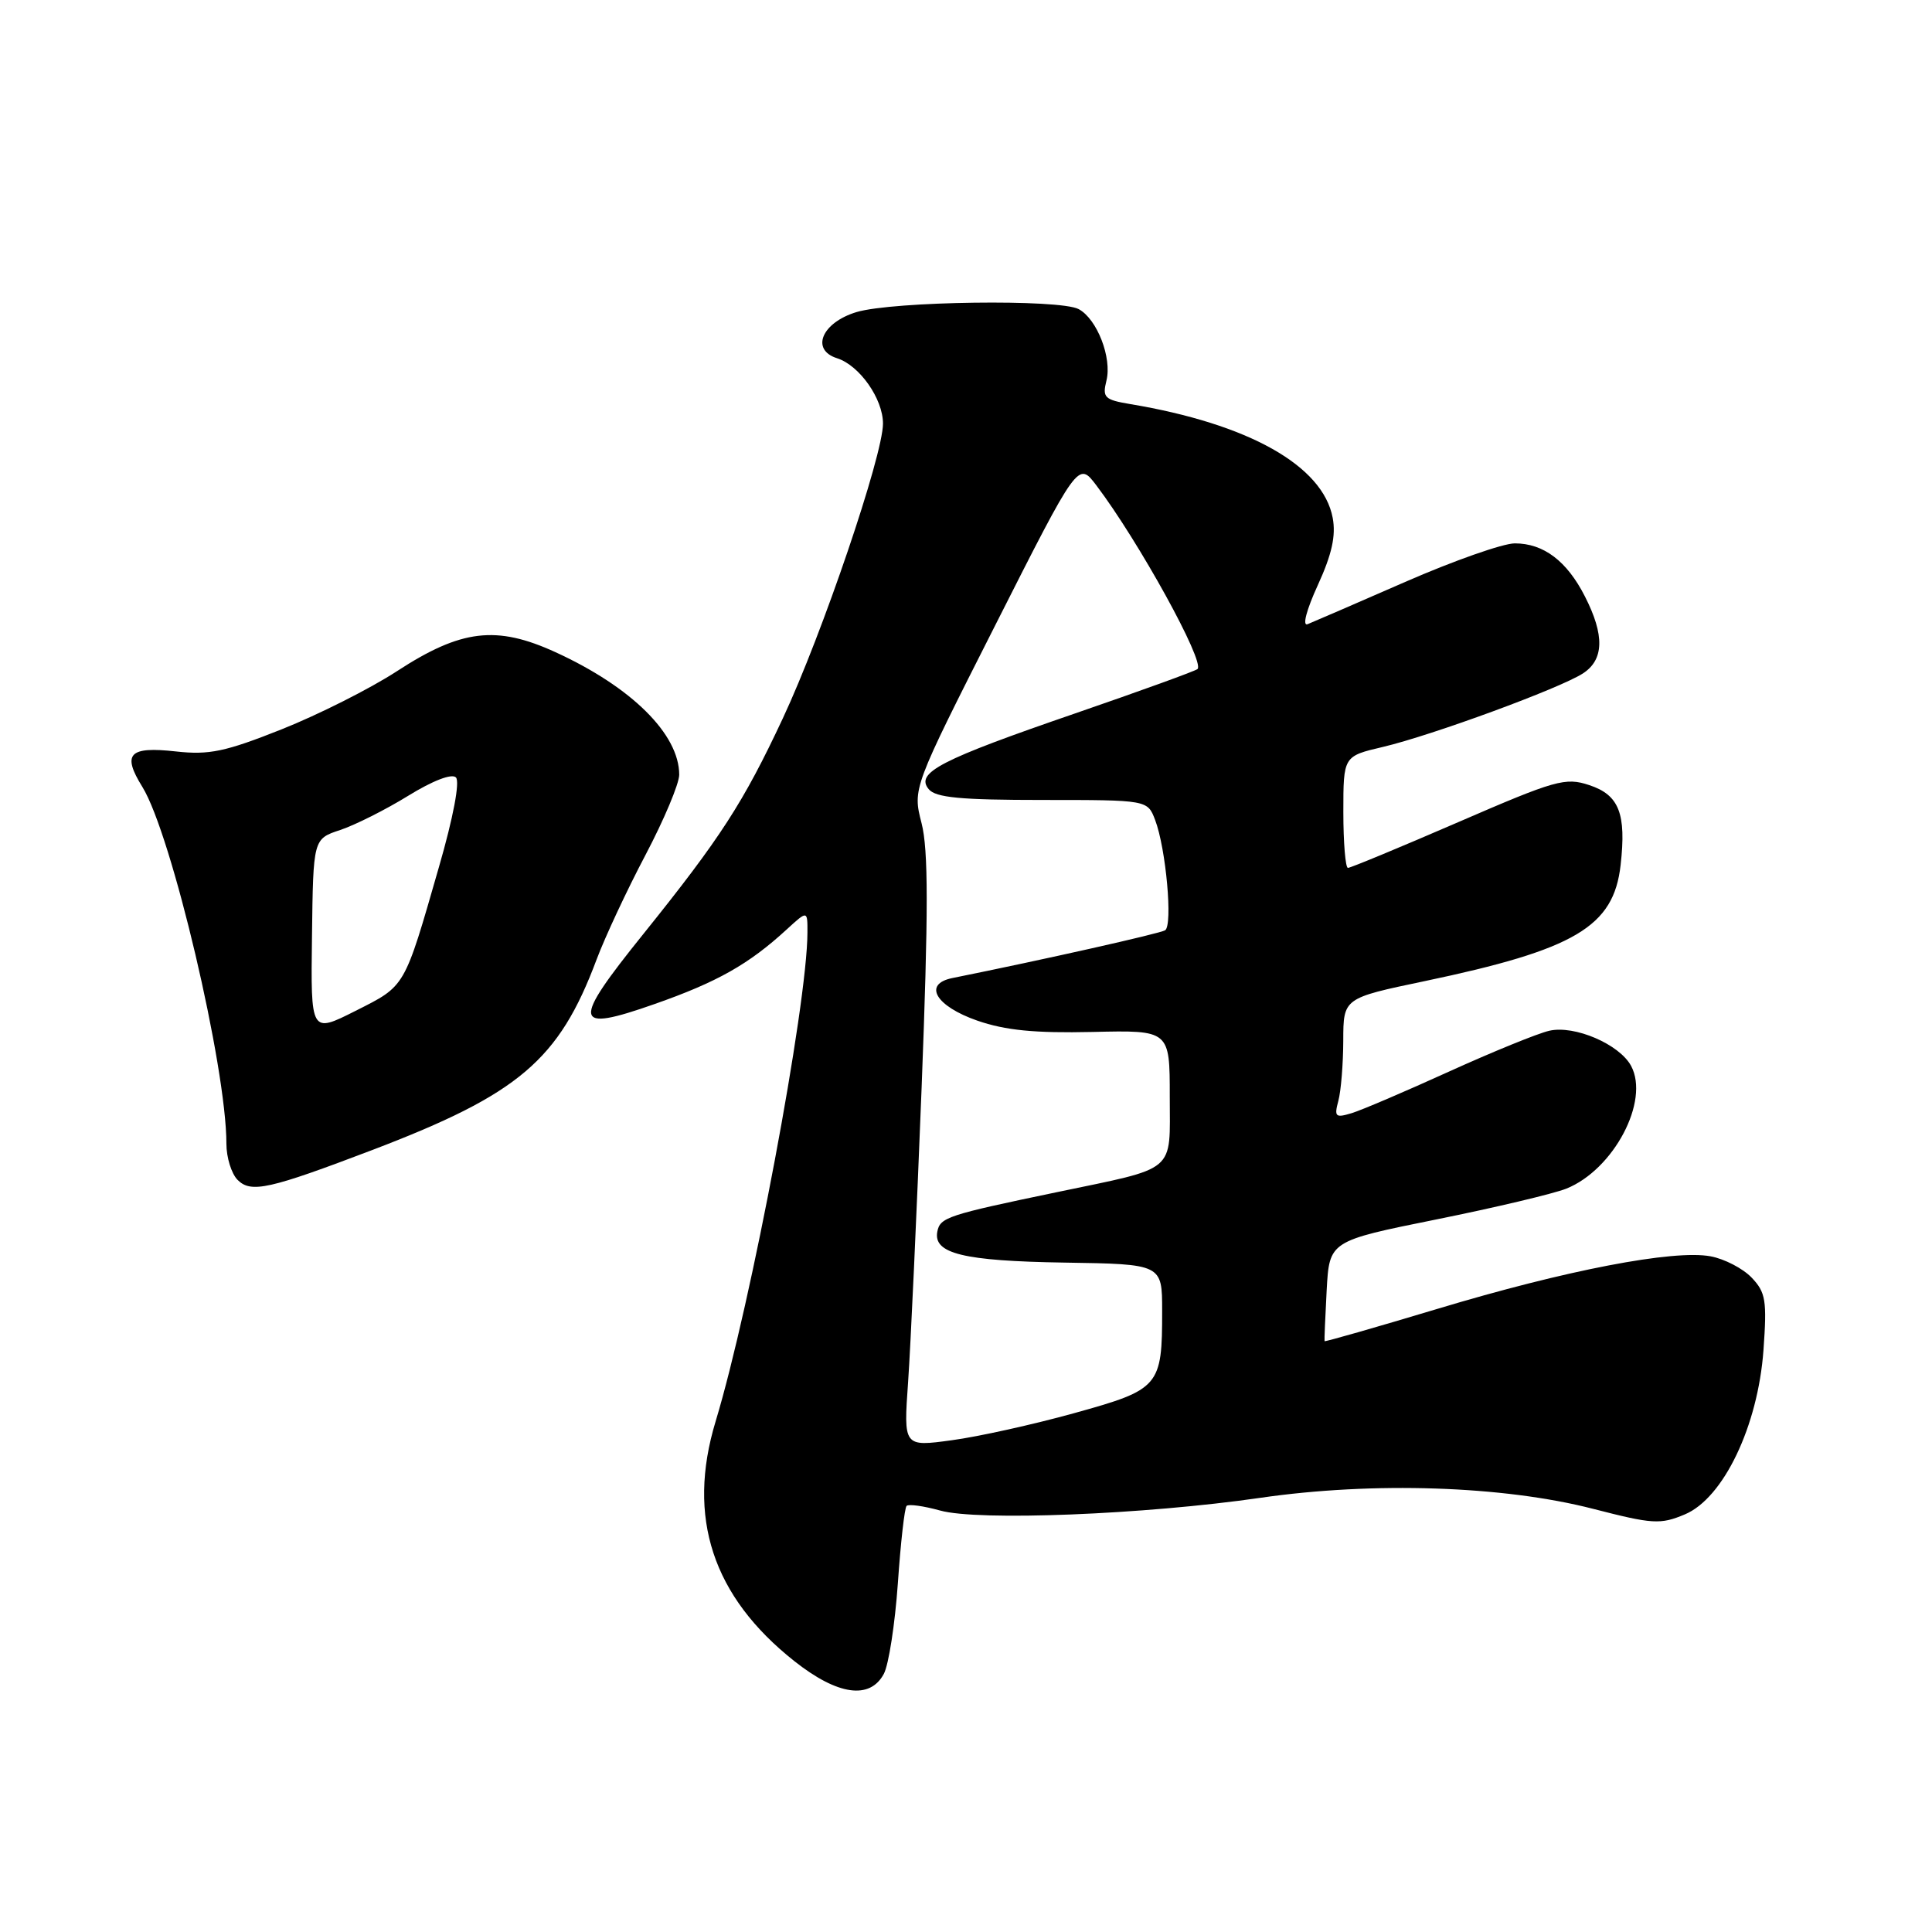 <?xml version="1.0" encoding="UTF-8" standalone="no"?>
<!DOCTYPE svg PUBLIC "-//W3C//DTD SVG 1.1//EN" "http://www.w3.org/Graphics/SVG/1.1/DTD/svg11.dtd" >
<svg xmlns="http://www.w3.org/2000/svg" xmlns:xlink="http://www.w3.org/1999/xlink" version="1.1" viewBox="0 0 256 256">
 <g >
 <path fill="currentColor"
d=" M 117.11 221.80 C 117.76 220.58 118.59 215.19 118.97 209.81 C 119.34 204.42 119.86 199.80 120.13 199.54 C 120.39 199.27 122.39 199.55 124.56 200.15 C 129.62 201.57 151.65 200.69 167.00 198.47 C 181.97 196.30 199.22 196.87 211.10 199.93 C 218.98 201.96 220.00 202.03 223.24 200.67 C 228.36 198.53 232.94 188.97 233.67 178.89 C 234.14 172.33 233.97 171.25 232.11 169.30 C 230.95 168.08 228.50 166.81 226.67 166.47 C 221.79 165.55 207.45 168.31 190.47 173.43 C 182.28 175.89 175.55 177.82 175.51 177.71 C 175.47 177.59 175.60 174.56 175.79 170.97 C 176.15 164.44 176.15 164.44 190.33 161.58 C 198.12 160.01 205.87 158.17 207.55 157.50 C 213.83 154.97 218.62 145.89 216.13 141.24 C 214.59 138.37 208.64 135.81 205.29 136.58 C 203.75 136.93 197.78 139.37 192.00 141.99 C 186.22 144.62 180.42 147.10 179.10 147.50 C 176.95 148.15 176.77 147.99 177.34 145.86 C 177.69 144.56 177.98 140.97 177.99 137.88 C 178.00 132.26 178.00 132.26 188.75 130.01 C 208.72 125.82 213.82 122.80 214.74 114.62 C 215.51 107.81 214.54 105.33 210.58 104.03 C 207.42 102.98 206.12 103.35 193.20 108.95 C 185.51 112.28 178.95 115.00 178.61 115.00 C 178.28 115.00 178.00 111.67 178.00 107.60 C 178.00 100.20 178.00 100.20 183.25 98.97 C 189.74 97.44 206.70 91.21 209.75 89.23 C 212.55 87.41 212.63 84.16 210.01 79.03 C 207.62 74.33 204.53 72.00 200.72 72.00 C 199.16 72.00 192.62 74.30 186.19 77.11 C 179.76 79.92 173.94 82.44 173.26 82.71 C 172.54 83.00 173.11 80.82 174.61 77.55 C 176.49 73.44 177.03 70.98 176.59 68.62 C 175.29 61.69 165.44 56.16 149.74 53.54 C 146.35 52.97 146.05 52.67 146.61 50.43 C 147.36 47.41 145.37 42.27 142.93 40.96 C 140.40 39.61 118.33 39.91 113.50 41.35 C 108.89 42.74 107.37 46.35 110.92 47.47 C 113.89 48.42 117.00 52.84 117.00 56.13 C 117.00 60.34 108.95 84.03 103.74 95.16 C 98.50 106.36 95.46 111.05 85.27 123.73 C 75.68 135.64 75.87 136.86 86.74 133.04 C 95.06 130.12 99.22 127.77 104.25 123.15 C 107.00 120.63 107.00 120.63 106.99 123.56 C 106.98 133.16 99.52 172.83 94.82 188.35 C 90.97 201.06 94.42 211.54 105.27 220.12 C 110.99 224.64 115.26 225.25 117.11 221.80 Z  M 49.39 152.36 C 68.76 144.97 74.06 140.47 79.04 127.17 C 80.16 124.18 83.08 117.93 85.54 113.27 C 87.99 108.62 90.00 103.84 90.00 102.65 C 89.99 97.28 83.68 91.03 73.61 86.42 C 65.77 82.83 61.11 83.39 52.59 88.94 C 49.06 91.24 42.19 94.70 37.34 96.63 C 29.85 99.61 27.71 100.06 23.31 99.57 C 17.09 98.88 16.14 99.88 18.87 104.28 C 22.74 110.55 30.00 141.38 30.00 151.56 C 30.00 153.37 30.67 155.53 31.49 156.35 C 33.27 158.12 35.65 157.59 49.39 152.36 Z  M 120.33 183.10 C 120.66 178.37 121.47 160.81 122.12 144.09 C 123.02 120.72 123.02 112.60 122.11 109.07 C 120.93 104.47 120.93 104.47 131.90 82.80 C 142.86 61.13 142.86 61.13 145.27 64.31 C 150.87 71.71 159.67 87.66 158.68 88.65 C 158.43 88.90 151.14 91.54 142.49 94.52 C 124.58 100.68 121.25 102.39 123.06 104.57 C 123.98 105.69 127.30 106.00 138.15 106.00 C 152.05 106.00 152.05 106.00 153.06 108.65 C 154.50 112.43 155.42 122.62 154.38 123.27 C 153.67 123.70 138.53 127.11 126.18 129.60 C 122.26 130.40 123.98 133.32 129.50 135.24 C 133.23 136.53 137.11 136.91 144.75 136.74 C 155.00 136.50 155.00 136.50 155.00 145.27 C 155.00 155.55 156.12 154.61 139.94 157.99 C 125.54 160.99 124.56 161.31 124.20 163.20 C 123.64 166.11 127.67 167.09 141.02 167.30 C 153.99 167.50 153.99 167.50 153.99 173.68 C 154.00 183.71 153.66 184.11 142.37 187.24 C 136.94 188.75 129.62 190.37 126.11 190.84 C 119.72 191.71 119.72 191.71 120.33 183.10 Z  M 41.34 124.05 C 41.50 111.16 41.50 111.16 45.08 109.98 C 47.05 109.32 51.10 107.29 54.08 105.45 C 57.34 103.44 59.86 102.47 60.41 103.01 C 60.96 103.56 60.07 108.29 58.16 114.89 C 53.52 131.02 53.77 130.58 47.12 133.94 C 41.17 136.94 41.17 136.94 41.34 124.05 Z "/>
</g>
</svg>